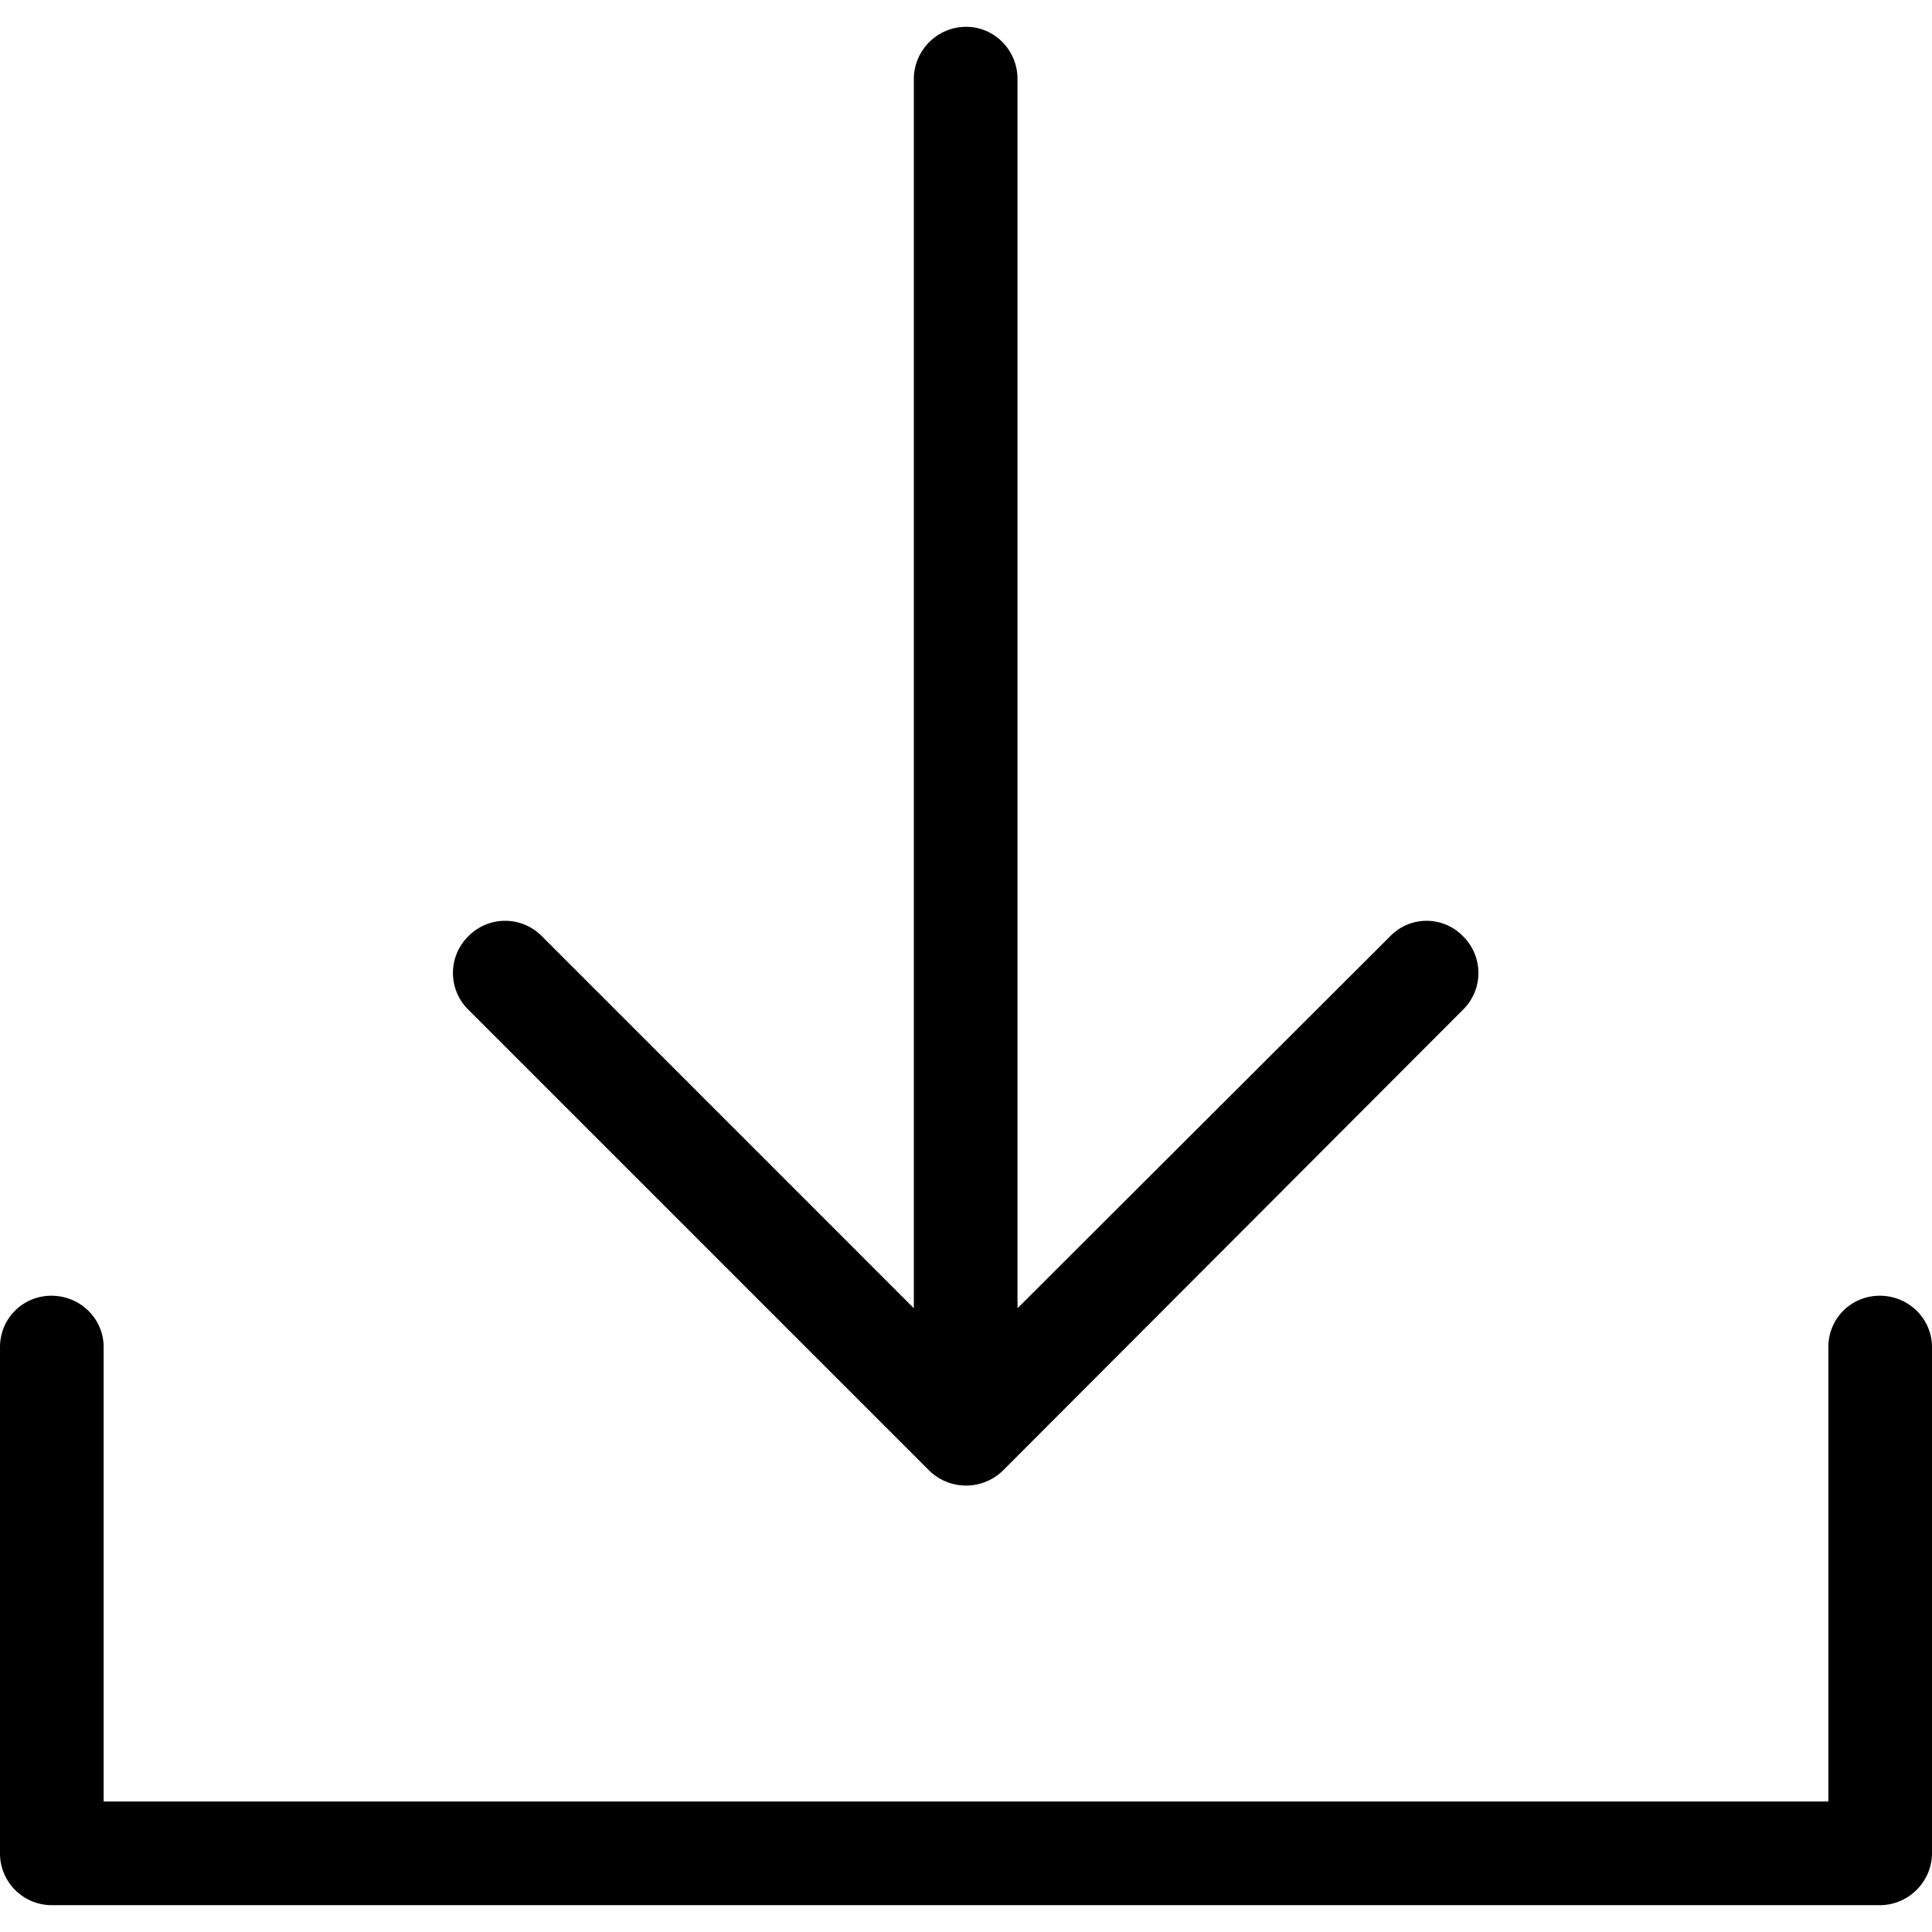<svg class="icon icon--download" xmlns="http://www.w3.org/2000/svg" viewBox="0 0 41.712 41.712"><path d="M31.586 21.8a1.112 1.112 0 000-1.587 1.093 1.093 0 00-1.571 0l-8.047 8.032V1.706c0-.619-.492-1.127-1.111-1.127s-1.127.508-1.127 1.127v26.539l-8.031-8.032a1.112 1.112 0 00-1.587 0 1.112 1.112 0 000 1.587l9.952 9.952a1.14 1.14 0 001.587 0l9.935-9.952zm7.888 7.286c0-.619.492-1.111 1.111-1.111s1.127.492 1.127 1.111v10.92c0 .619-.508 1.127-1.127 1.127H1.111A1.118 1.118 0 010 40.006v-10.92c0-.619.492-1.111 1.111-1.111s1.127.492 1.127 1.111v9.809h37.236v-9.809z"/></svg>